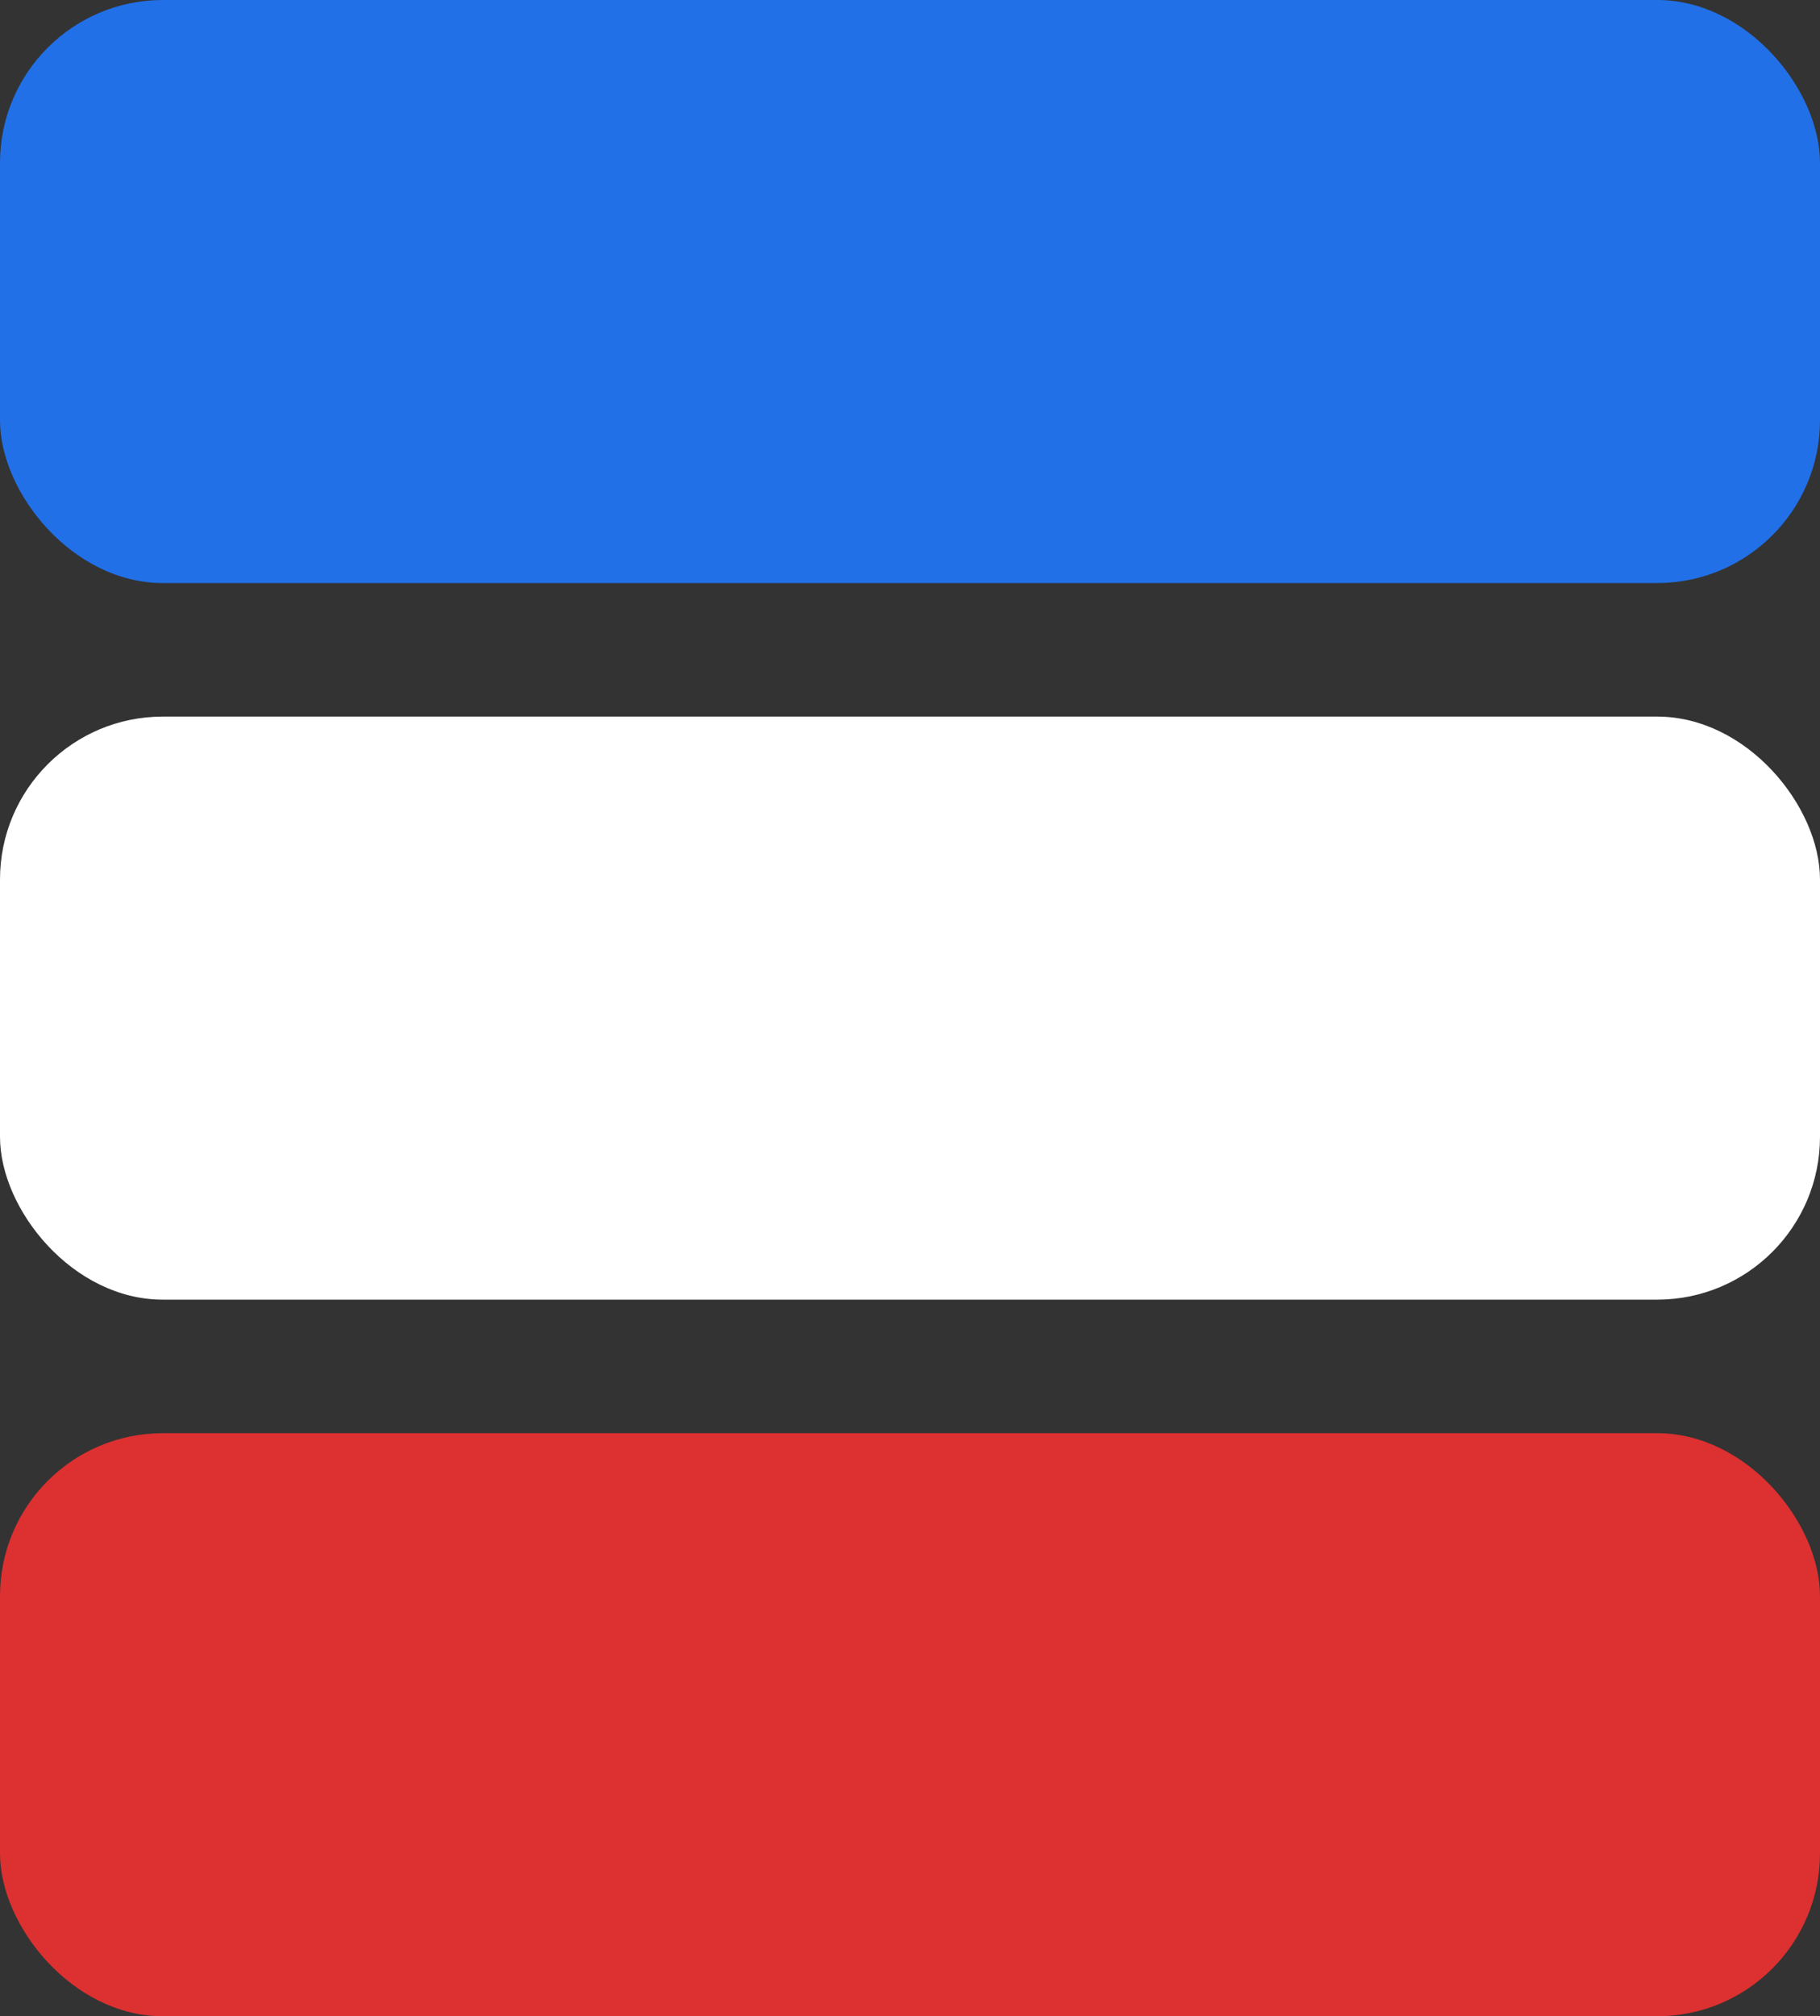 <svg width="559" height="619" viewBox="0 0 559 619" fill="none" xmlns="http://www.w3.org/2000/svg">
<rect x="0" y="0" width="559" height="619" fill="#333333" stroke="none"/>
<rect width="559" height="179" rx="50" fill="#2170E8"/>
<rect y="220" width="559" height="179" rx="50" fill="white"/>
<rect y="440" width="559" height="179" rx="50" fill="#DD3030"/>
</svg>
